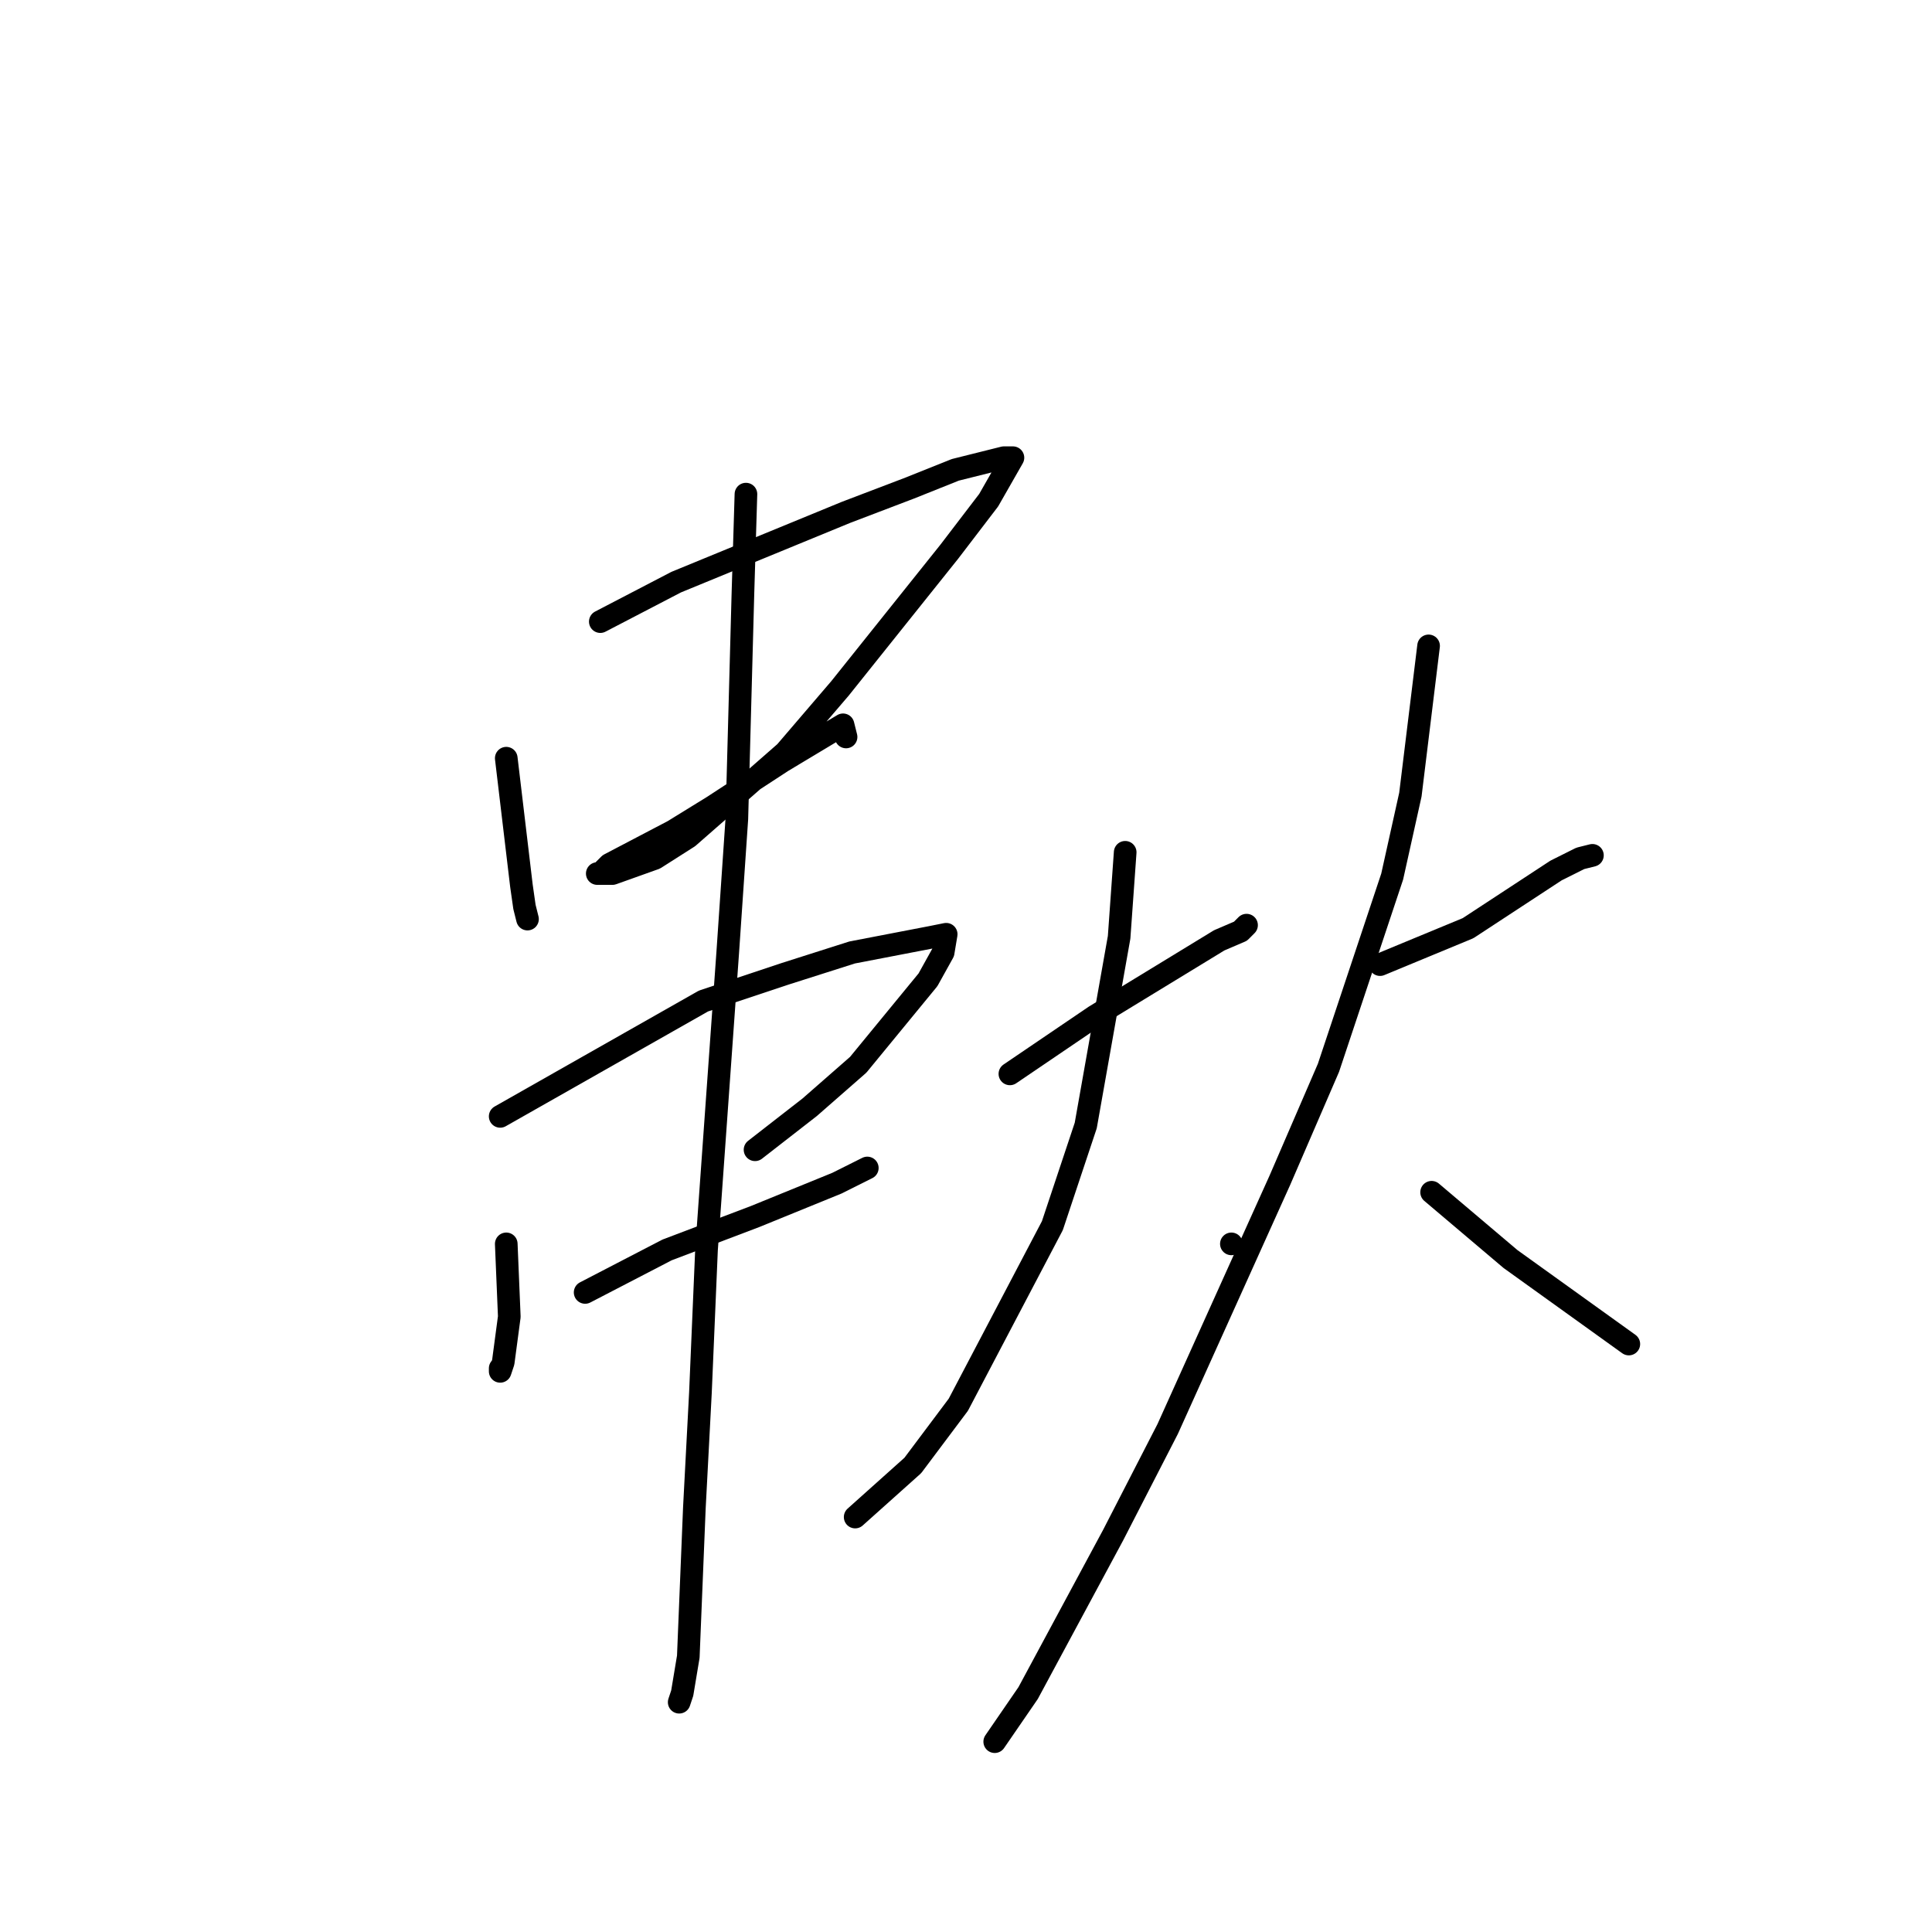 <?xml version="1.0" standalone="no"?>
    <svg width="256" height="256" xmlns="http://www.w3.org/2000/svg" version="1.1">
    <polyline stroke="black" stroke-width="3" stroke-linecap="round" fill="transparent" stroke-linejoin="round" points="67.082 100.466 69.092 117.359 69.494 120.174 69.896 121.783 69.896 121.783 " />
        <polyline stroke="black" stroke-width="3" stroke-linecap="round" fill="transparent" stroke-linejoin="round" points="79.544 82.367 89.595 77.138 112.108 67.887 120.55 64.67 126.58 62.257 133.013 60.648 134.219 60.648 131.003 66.279 125.776 73.116 111.304 91.215 104.068 99.662 91.203 110.923 86.781 113.739 81.153 115.75 79.544 115.75 79.142 115.75 79.544 115.75 80.751 114.543 89.193 110.119 94.419 106.901 103.665 100.868 107.686 98.455 111.706 96.042 112.108 97.651 112.108 97.651 " />
        <polyline stroke="black" stroke-width="3" stroke-linecap="round" fill="transparent" stroke-linejoin="round" points="67.082 164.819 67.484 174.472 66.68 180.505 66.278 181.711 66.278 181.309 66.278 181.309 " />
        <polyline stroke="black" stroke-width="3" stroke-linecap="round" fill="transparent" stroke-linejoin="round" points="66.278 147.926 93.213 132.642 104.068 129.023 112.912 126.207 123.364 124.196 125.374 123.794 124.972 126.207 122.962 129.827 113.716 141.089 107.284 146.72 100.047 152.35 100.047 152.35 " />
        <polyline stroke="black" stroke-width="3" stroke-linecap="round" fill="transparent" stroke-linejoin="round" points="77.534 171.254 88.389 165.623 100.047 161.199 110.902 156.775 114.922 154.764 114.922 154.764 " />
        <polyline stroke="black" stroke-width="3" stroke-linecap="round" fill="transparent" stroke-linejoin="round" points="98.841 65.474 98.439 78.747 97.635 108.51 96.429 126.207 93.615 165.623 92.811 184.527 92.007 199.811 91.203 219.519 90.399 224.345 89.997 225.552 89.997 225.552 " />
        <polyline stroke="black" stroke-width="3" stroke-linecap="round" fill="transparent" stroke-linejoin="round" points="133.817 142.295 145.073 134.653 161.556 124.598 164.37 123.392 165.174 122.587 165.174 122.587 " />
        <polyline stroke="black" stroke-width="3" stroke-linecap="round" fill="transparent" stroke-linejoin="round" points="149.093 112.934 148.289 124.196 143.867 149.133 139.445 162.406 126.982 186.136 120.952 194.18 113.314 201.017 113.314 201.017 " />
        <polyline stroke="black" stroke-width="3" stroke-linecap="round" fill="transparent" stroke-linejoin="round" points="163.164 164.819 163.164 164.819 " />
        <polyline stroke="black" stroke-width="3" stroke-linecap="round" fill="transparent" stroke-linejoin="round" points="182.863 127.816 194.521 122.99 206.18 115.348 209.396 113.739 211.004 113.337 211.004 113.337 " />
        <polyline stroke="black" stroke-width="3" stroke-linecap="round" fill="transparent" stroke-linejoin="round" points="189.295 85.584 186.883 105.292 184.471 116.152 176.028 141.491 169.596 156.373 154.722 189.353 147.485 203.431 136.229 224.345 131.807 230.78 131.807 230.78 " />
        <polyline stroke="black" stroke-width="3" stroke-linecap="round" fill="transparent" stroke-linejoin="round" points="189.697 157.981 200.149 166.83 215.828 178.092 215.828 178.092 " />
        </svg>